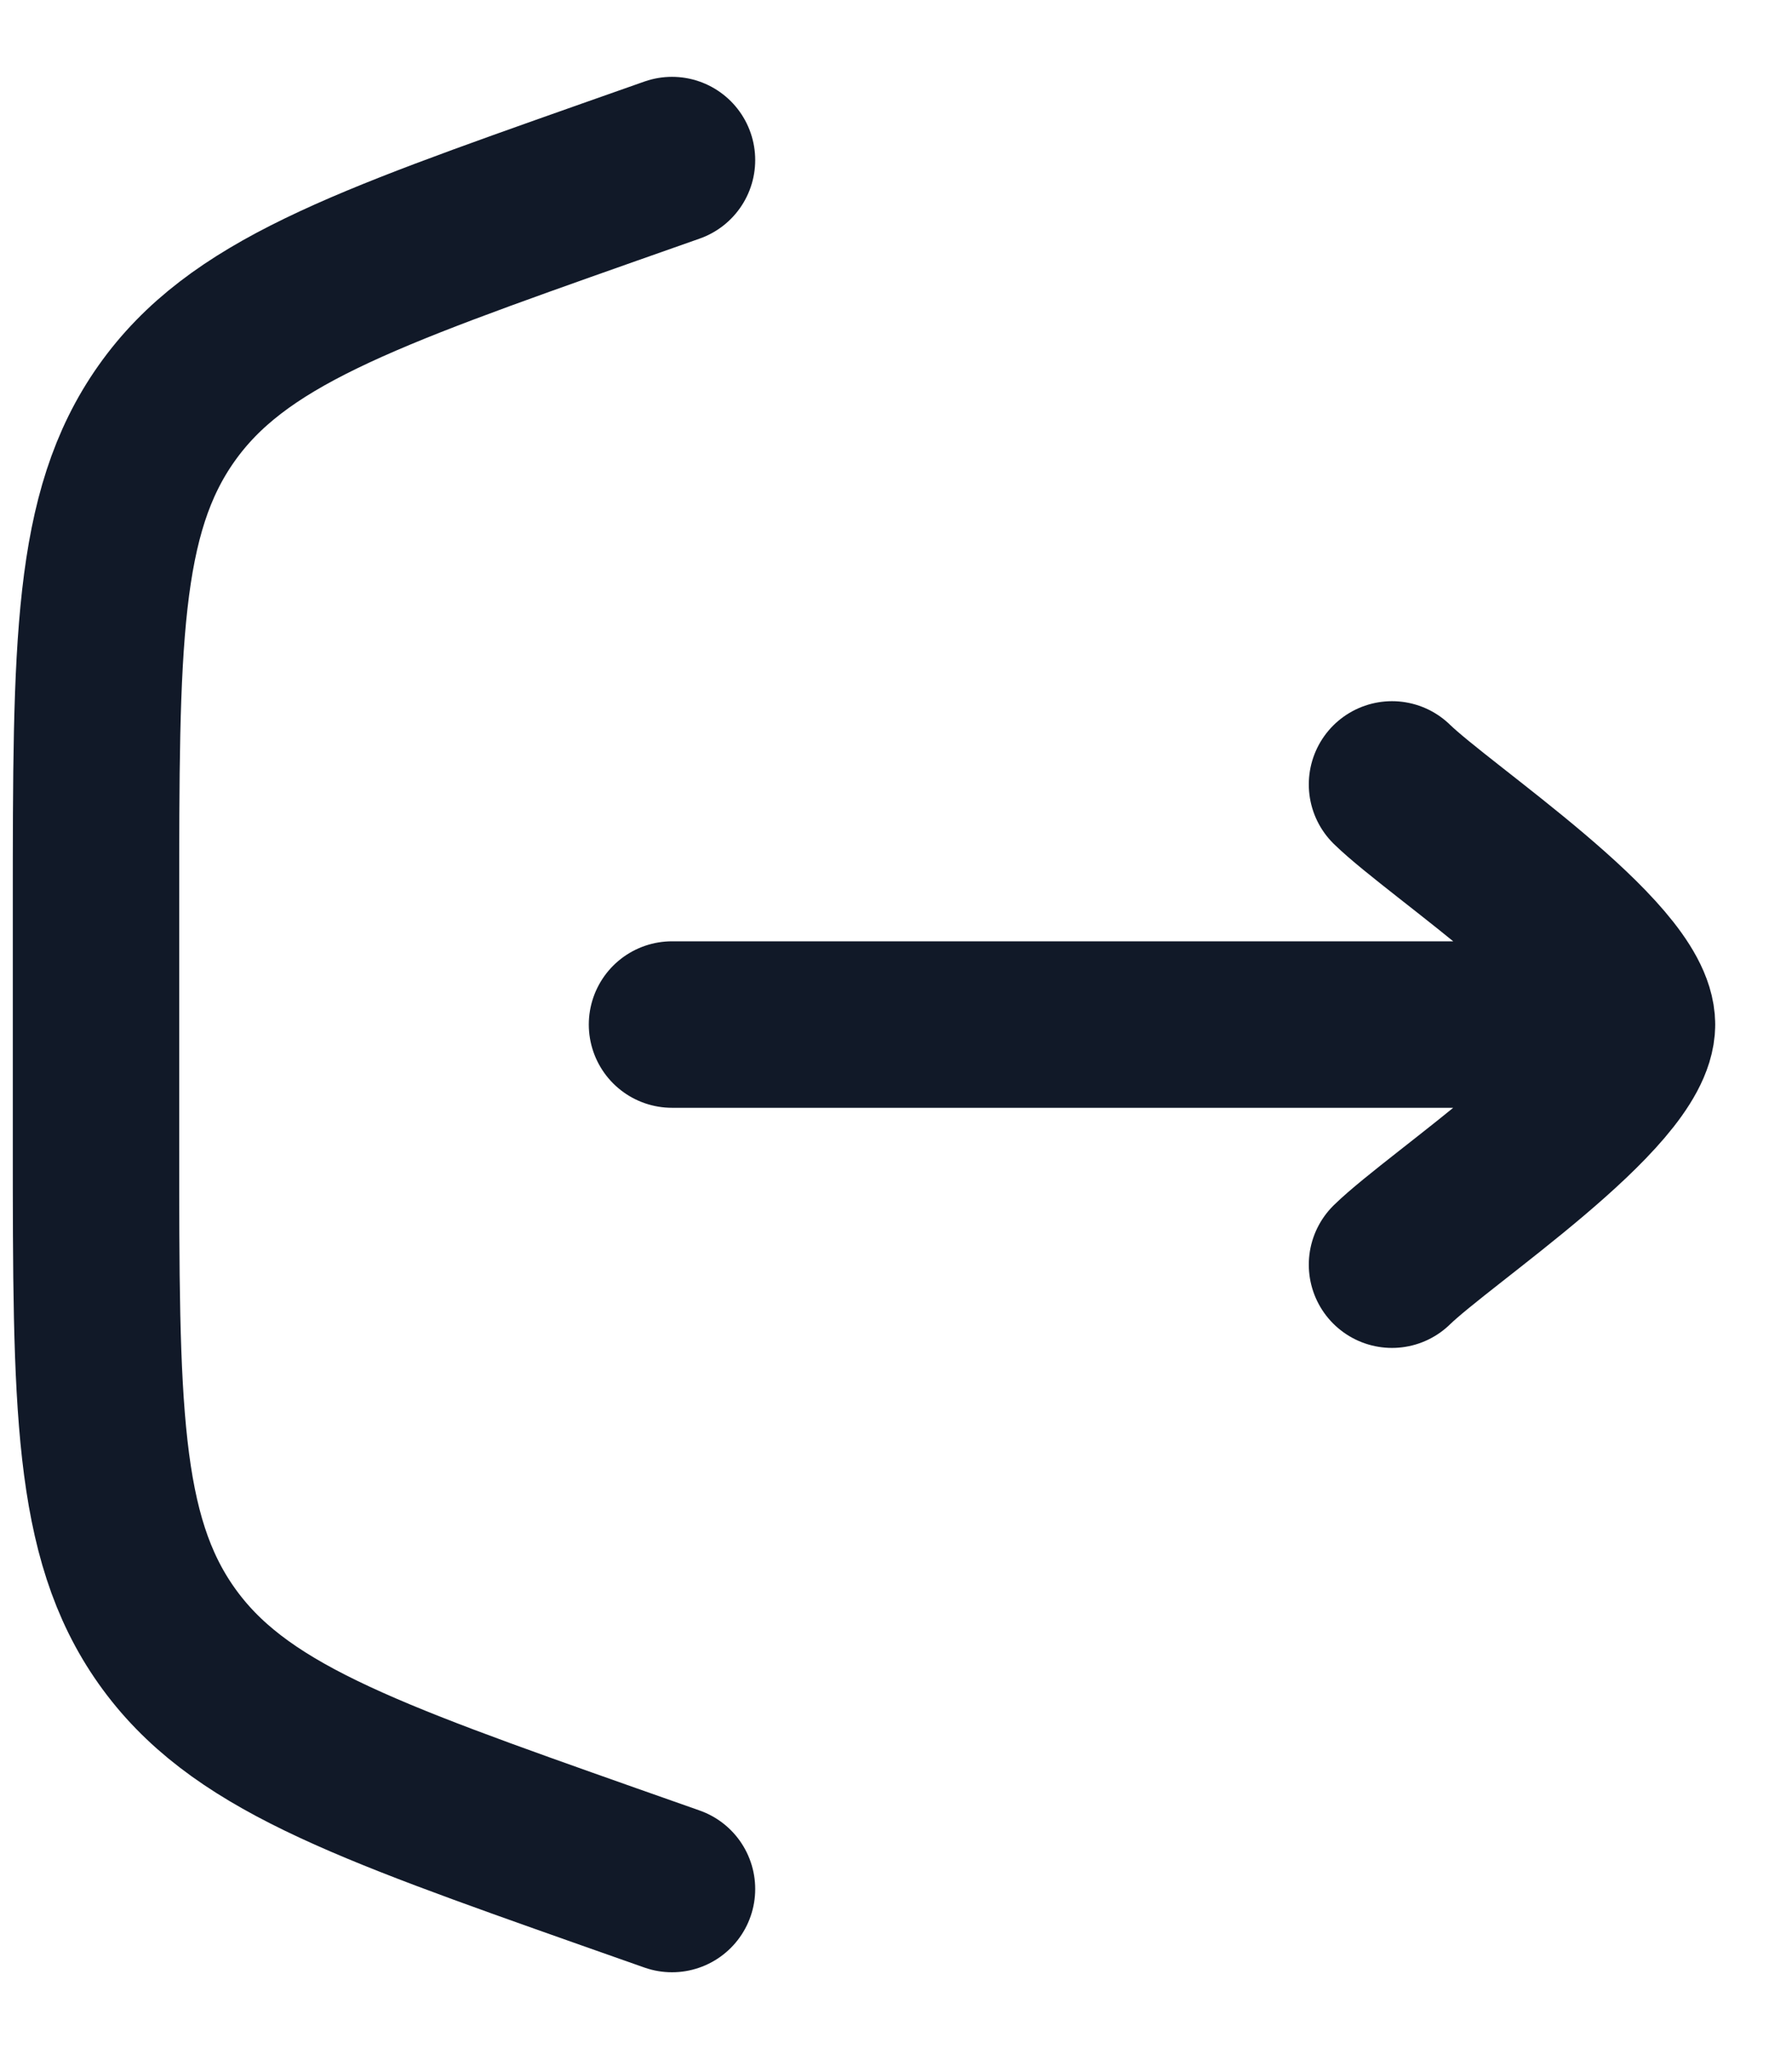 <svg width="14" height="16" viewBox="0 0 14 16" fill="none" xmlns="http://www.w3.org/2000/svg">
<g id="elements">
<path id="Vector 4232" d="M5.25 1.25L4.753 1.425C2.819 2.108 1.852 2.449 1.301 3.228C0.75 4.007 0.75 5.032 0.75 7.083V8.917C0.75 10.968 0.75 11.993 1.301 12.772C1.852 13.551 2.819 13.892 4.753 14.575L5.25 14.75" stroke="#111928" stroke-width="1.3" stroke-linecap="round"/>
<path id="Vector" d="M12.75 8L5.25 8M12.75 8C12.75 7.475 11.254 6.494 10.875 6.125M12.75 8C12.75 8.525 11.254 9.506 10.875 9.875" stroke="#111928" stroke-width="1.3" stroke-linecap="round" stroke-linejoin="round"/>
</g>
</svg>
